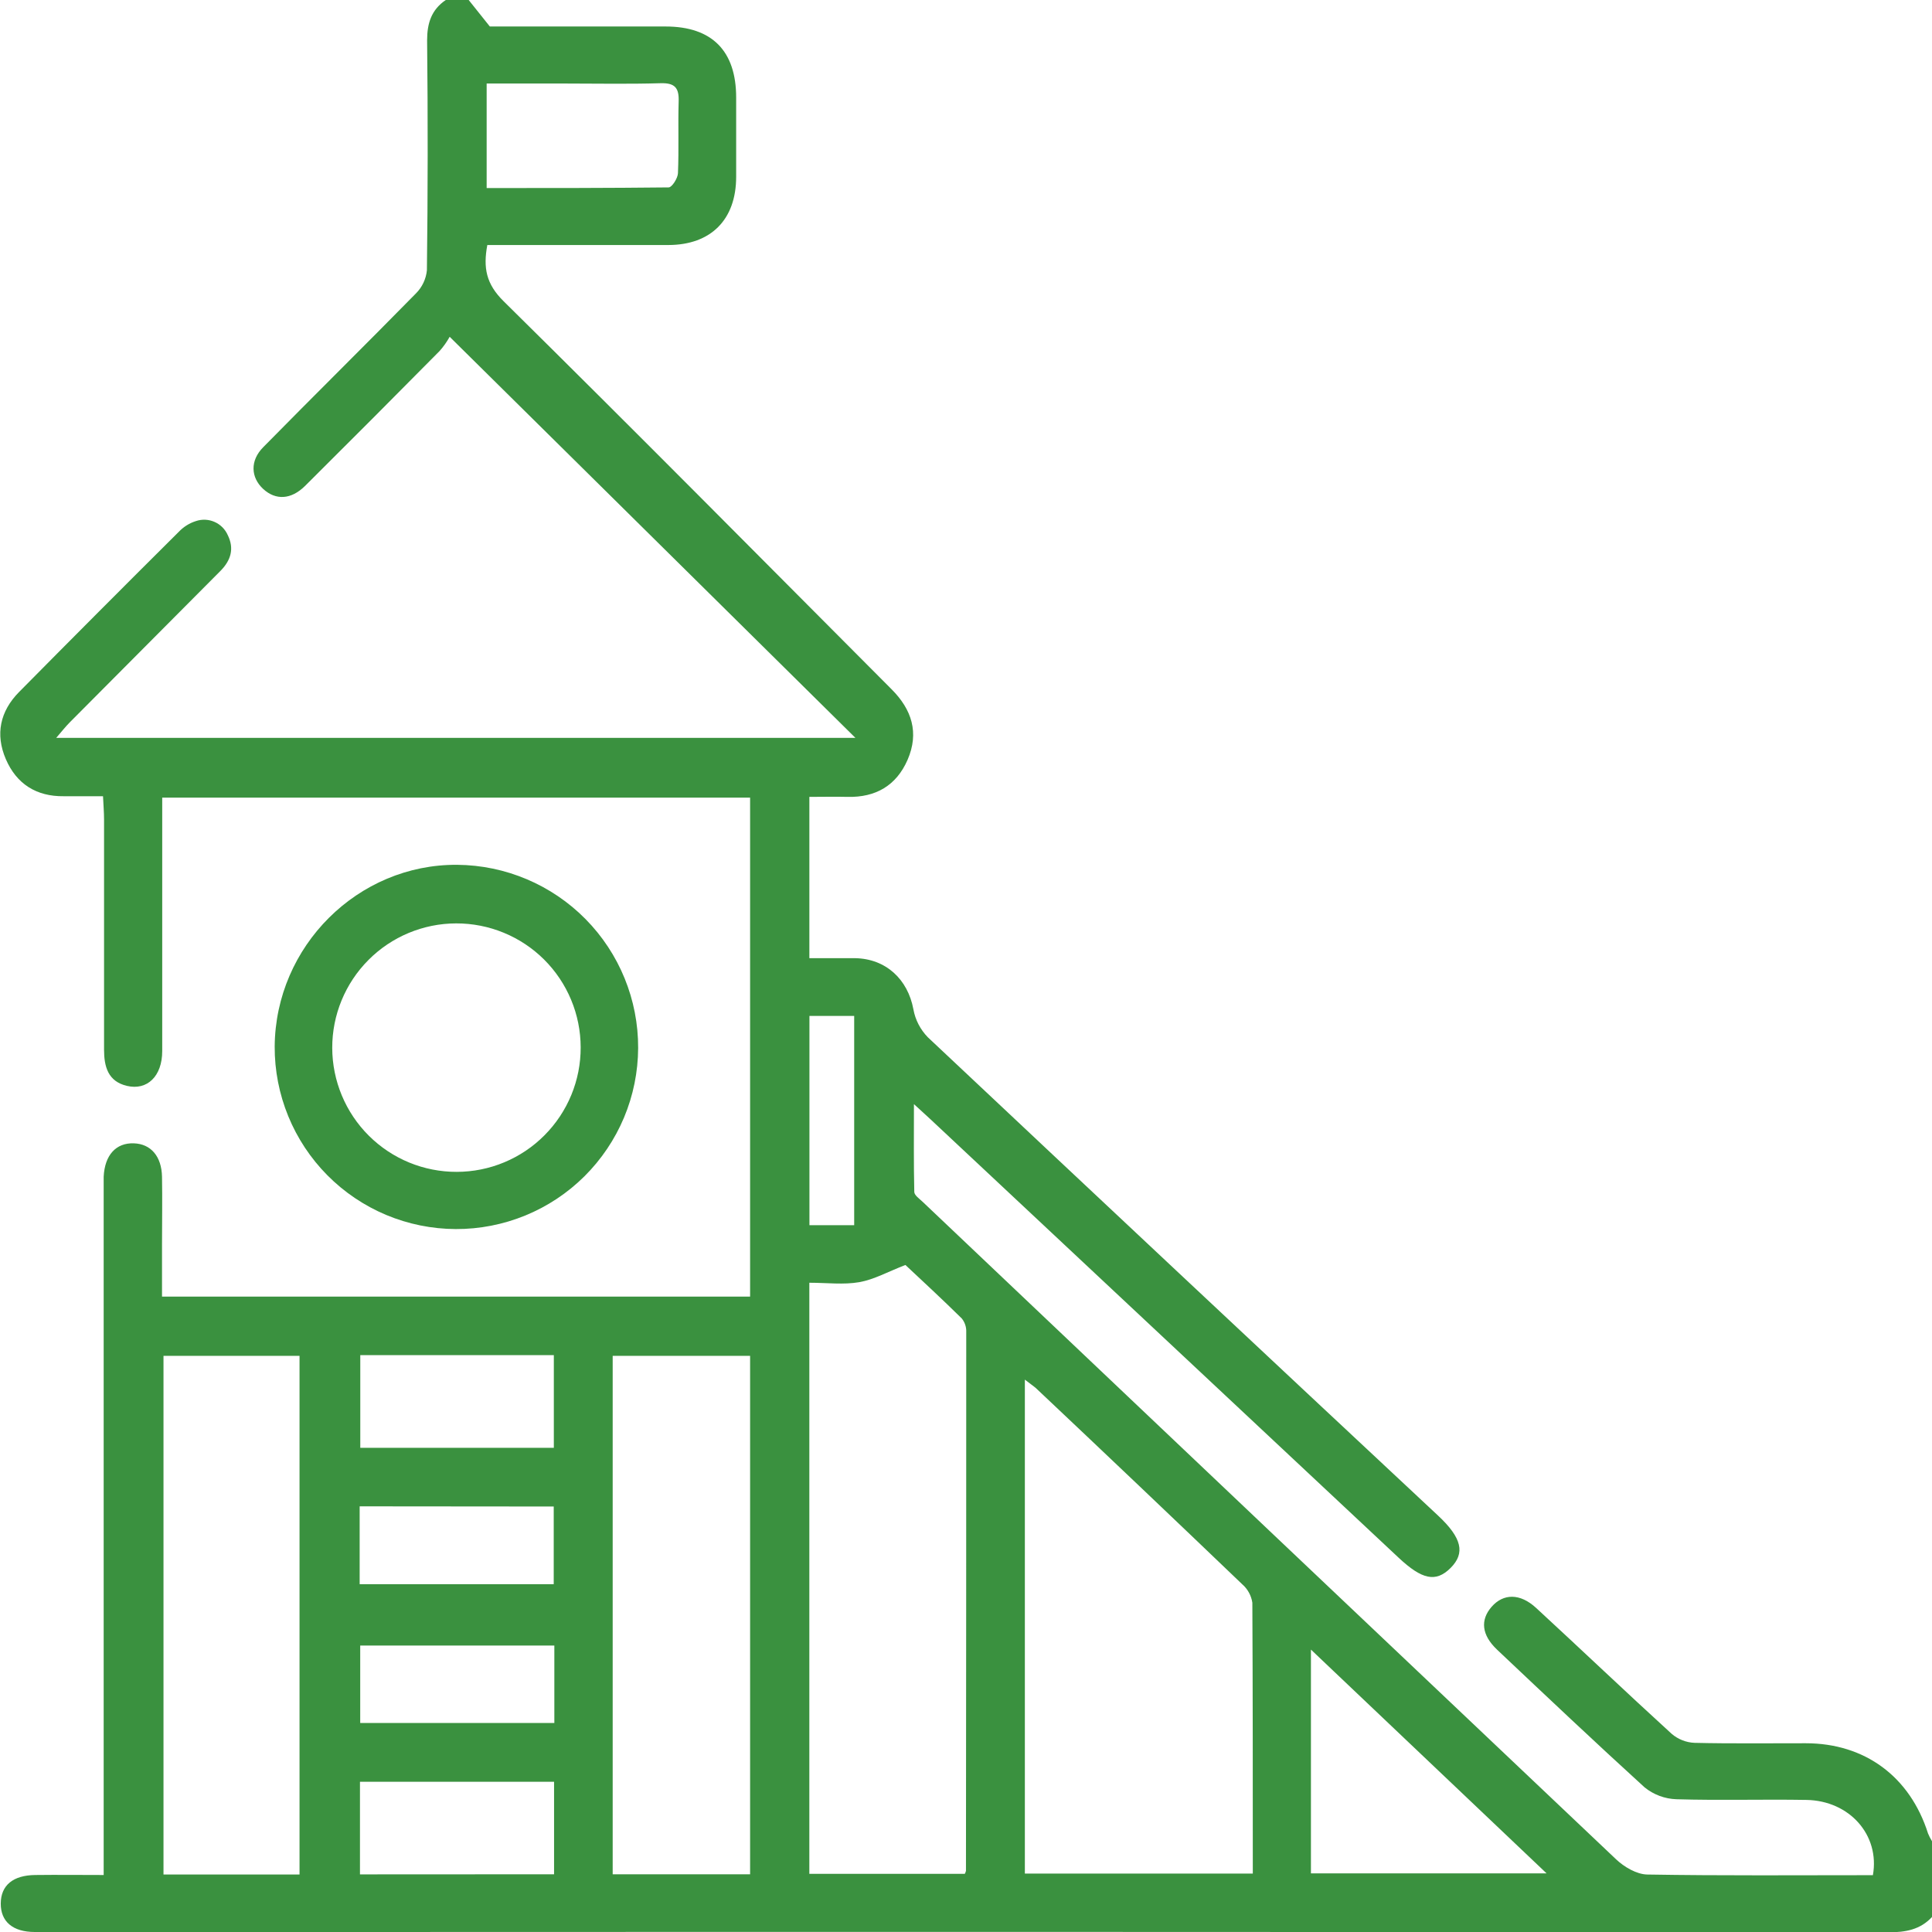 <svg width="56" height="56" viewBox="0 0 56 56" fill="none" xmlns="http://www.w3.org/2000/svg">
<g clip-path="url(#clip0_3419_2288)">
<path d="M13.585 0L14.198 0.768C15.837 0.768 17.558 0.768 19.293 0.768C20.637 0.768 21.338 1.474 21.338 2.828C21.338 3.592 21.338 4.358 21.338 5.124C21.338 6.365 20.608 7.099 19.375 7.102C17.826 7.102 16.278 7.102 14.73 7.102H14.125C14.002 7.765 14.091 8.231 14.597 8.731C18.371 12.455 22.1 16.223 25.844 19.98C26.428 20.564 26.648 21.239 26.306 22.025C25.98 22.772 25.381 23.117 24.567 23.098C24.208 23.089 23.849 23.098 23.46 23.098V27.773C23.92 27.773 24.353 27.773 24.785 27.773C25.678 27.789 26.313 28.384 26.475 29.254C26.53 29.56 26.676 29.842 26.893 30.065C31.815 34.696 36.746 39.319 41.685 43.932C42.375 44.578 42.476 45.019 42.045 45.449C41.614 45.879 41.212 45.778 40.546 45.157L26.983 32.455C26.851 32.331 26.715 32.21 26.491 32.004C26.491 32.91 26.482 33.729 26.501 34.547C26.501 34.644 26.648 34.745 26.739 34.831C33.438 41.189 40.14 47.544 46.846 53.896C47.08 54.117 47.438 54.326 47.741 54.334C49.925 54.371 52.109 54.353 54.287 54.353C54.493 53.192 53.612 52.194 52.363 52.172C51.114 52.15 49.848 52.19 48.592 52.152C48.256 52.141 47.932 52.02 47.671 51.809C46.227 50.494 44.813 49.158 43.396 47.819C42.943 47.391 42.901 46.955 43.237 46.572C43.572 46.19 44.055 46.171 44.529 46.61C45.844 47.822 47.134 49.052 48.453 50.255C48.638 50.414 48.871 50.506 49.114 50.517C50.19 50.543 51.264 50.527 52.34 50.529C54.056 50.529 55.362 51.497 55.885 53.144C55.917 53.223 55.957 53.299 56.002 53.372V55.563C55.658 55.934 55.235 56.009 54.737 56.009C39.706 55.997 24.676 55.994 9.645 56C6.767 56 3.888 56 1.009 56C0.37 56 0.018 55.698 0.022 55.172C0.026 54.646 0.377 54.355 1.023 54.348C1.668 54.34 2.323 54.348 3.005 54.348V34.601C3.005 34.438 3.005 34.273 3.005 34.109C3.035 33.482 3.361 33.121 3.881 33.14C4.372 33.157 4.685 33.516 4.696 34.112C4.708 34.768 4.696 35.427 4.696 36.08V37.583H21.742V23.12H4.702V23.746C4.702 25.988 4.702 28.229 4.702 30.467C4.702 31.197 4.264 31.614 3.68 31.475C3.129 31.346 3.016 30.915 3.016 30.424C3.016 28.201 3.016 25.978 3.016 23.755C3.016 23.543 2.997 23.333 2.986 23.079C2.569 23.079 2.209 23.079 1.848 23.079C1.05 23.089 0.476 22.719 0.168 22.002C-0.14 21.285 9.5041e-05 20.616 0.555 20.056C2.095 18.498 3.639 16.949 5.187 15.41C5.324 15.267 5.495 15.161 5.684 15.102C5.86 15.044 6.051 15.053 6.221 15.129C6.391 15.204 6.526 15.34 6.601 15.509C6.795 15.9 6.694 16.24 6.391 16.547C4.936 18.008 3.482 19.469 2.03 20.93C1.902 21.058 1.789 21.203 1.63 21.387H24.794L13.034 9.762C12.952 9.91 12.854 10.048 12.742 10.174C11.448 11.483 10.149 12.786 8.843 14.084C8.436 14.487 7.989 14.504 7.629 14.173C7.27 13.841 7.241 13.355 7.629 12.963C9.097 11.47 10.59 9.999 12.057 8.504C12.237 8.324 12.349 8.087 12.374 7.834C12.402 5.611 12.404 3.389 12.38 1.169C12.38 0.674 12.504 0.283 12.921 0H13.585ZM23.459 37.181V54.314H27.966C27.98 54.287 27.991 54.258 27.999 54.228C28.005 49.019 28.007 43.811 28.007 38.604C28.012 38.464 27.966 38.326 27.877 38.216C27.309 37.656 26.724 37.116 26.244 36.666C25.733 36.863 25.334 37.089 24.908 37.164C24.452 37.244 23.971 37.181 23.459 37.181ZM29.706 39.989V54.307H36.313C36.313 51.664 36.313 49.059 36.3 46.456C36.269 46.249 36.166 46.059 36.008 45.922C34.021 44.018 32.027 42.122 30.026 40.235C29.936 40.159 29.836 40.092 29.706 39.989ZM8.682 54.334V39.3H4.739V54.334H8.682ZM21.742 54.327V39.3H17.759V54.327H21.742ZM37.998 47.814V54.301H44.829L37.998 47.814ZM14.106 5.451C15.894 5.451 17.638 5.451 19.381 5.432C19.477 5.432 19.645 5.167 19.651 5.021C19.68 4.33 19.651 3.638 19.671 2.947C19.686 2.546 19.562 2.4 19.147 2.412C18.219 2.44 17.29 2.421 16.361 2.421H14.106V5.451ZM10.443 39.279V41.966H16.053V39.279H10.443ZM16.06 54.327V51.646H10.434V54.33L16.06 54.327ZM10.425 43.662V45.919H16.05V43.667L10.425 43.662ZM16.068 47.697H10.441V49.941H16.068V47.697ZM23.462 35.513H24.759V29.447H23.462V35.513Z" fill="#3A913F"/>
<path d="M18.497 30.378C18.494 31.07 18.355 31.754 18.088 32.392C17.82 33.03 17.43 33.609 16.939 34.097C16.448 34.584 15.866 34.97 15.226 35.232C14.585 35.494 13.9 35.628 13.208 35.625C12.517 35.622 11.832 35.483 11.194 35.216C10.556 34.948 9.977 34.558 9.49 34.067C9.003 33.576 8.617 32.993 8.355 32.353C8.093 31.713 7.959 31.027 7.962 30.335C7.983 27.425 10.374 25.045 13.254 25.067C14.653 25.079 15.989 25.645 16.972 26.64C17.954 27.635 18.503 28.979 18.497 30.378ZM13.222 26.765C12.267 26.767 11.352 27.149 10.679 27.826C10.005 28.503 9.628 29.42 9.63 30.375C9.633 31.33 10.014 32.245 10.691 32.919C11.368 33.593 12.285 33.97 13.24 33.967C13.713 33.966 14.181 33.872 14.617 33.69C15.053 33.508 15.45 33.242 15.783 32.906C16.117 32.571 16.381 32.173 16.561 31.736C16.741 31.299 16.833 30.83 16.831 30.357C16.83 29.884 16.736 29.416 16.554 28.98C16.372 28.543 16.106 28.147 15.771 27.813C15.436 27.48 15.038 27.215 14.601 27.036C14.163 26.856 13.695 26.764 13.222 26.765Z" fill="#3A913F"/>
</g>
<defs>
<clipPath id="clip0_3419_2288">
<rect width="56" height="56" fill="white"/>
</clipPath>
</defs>
</svg>
